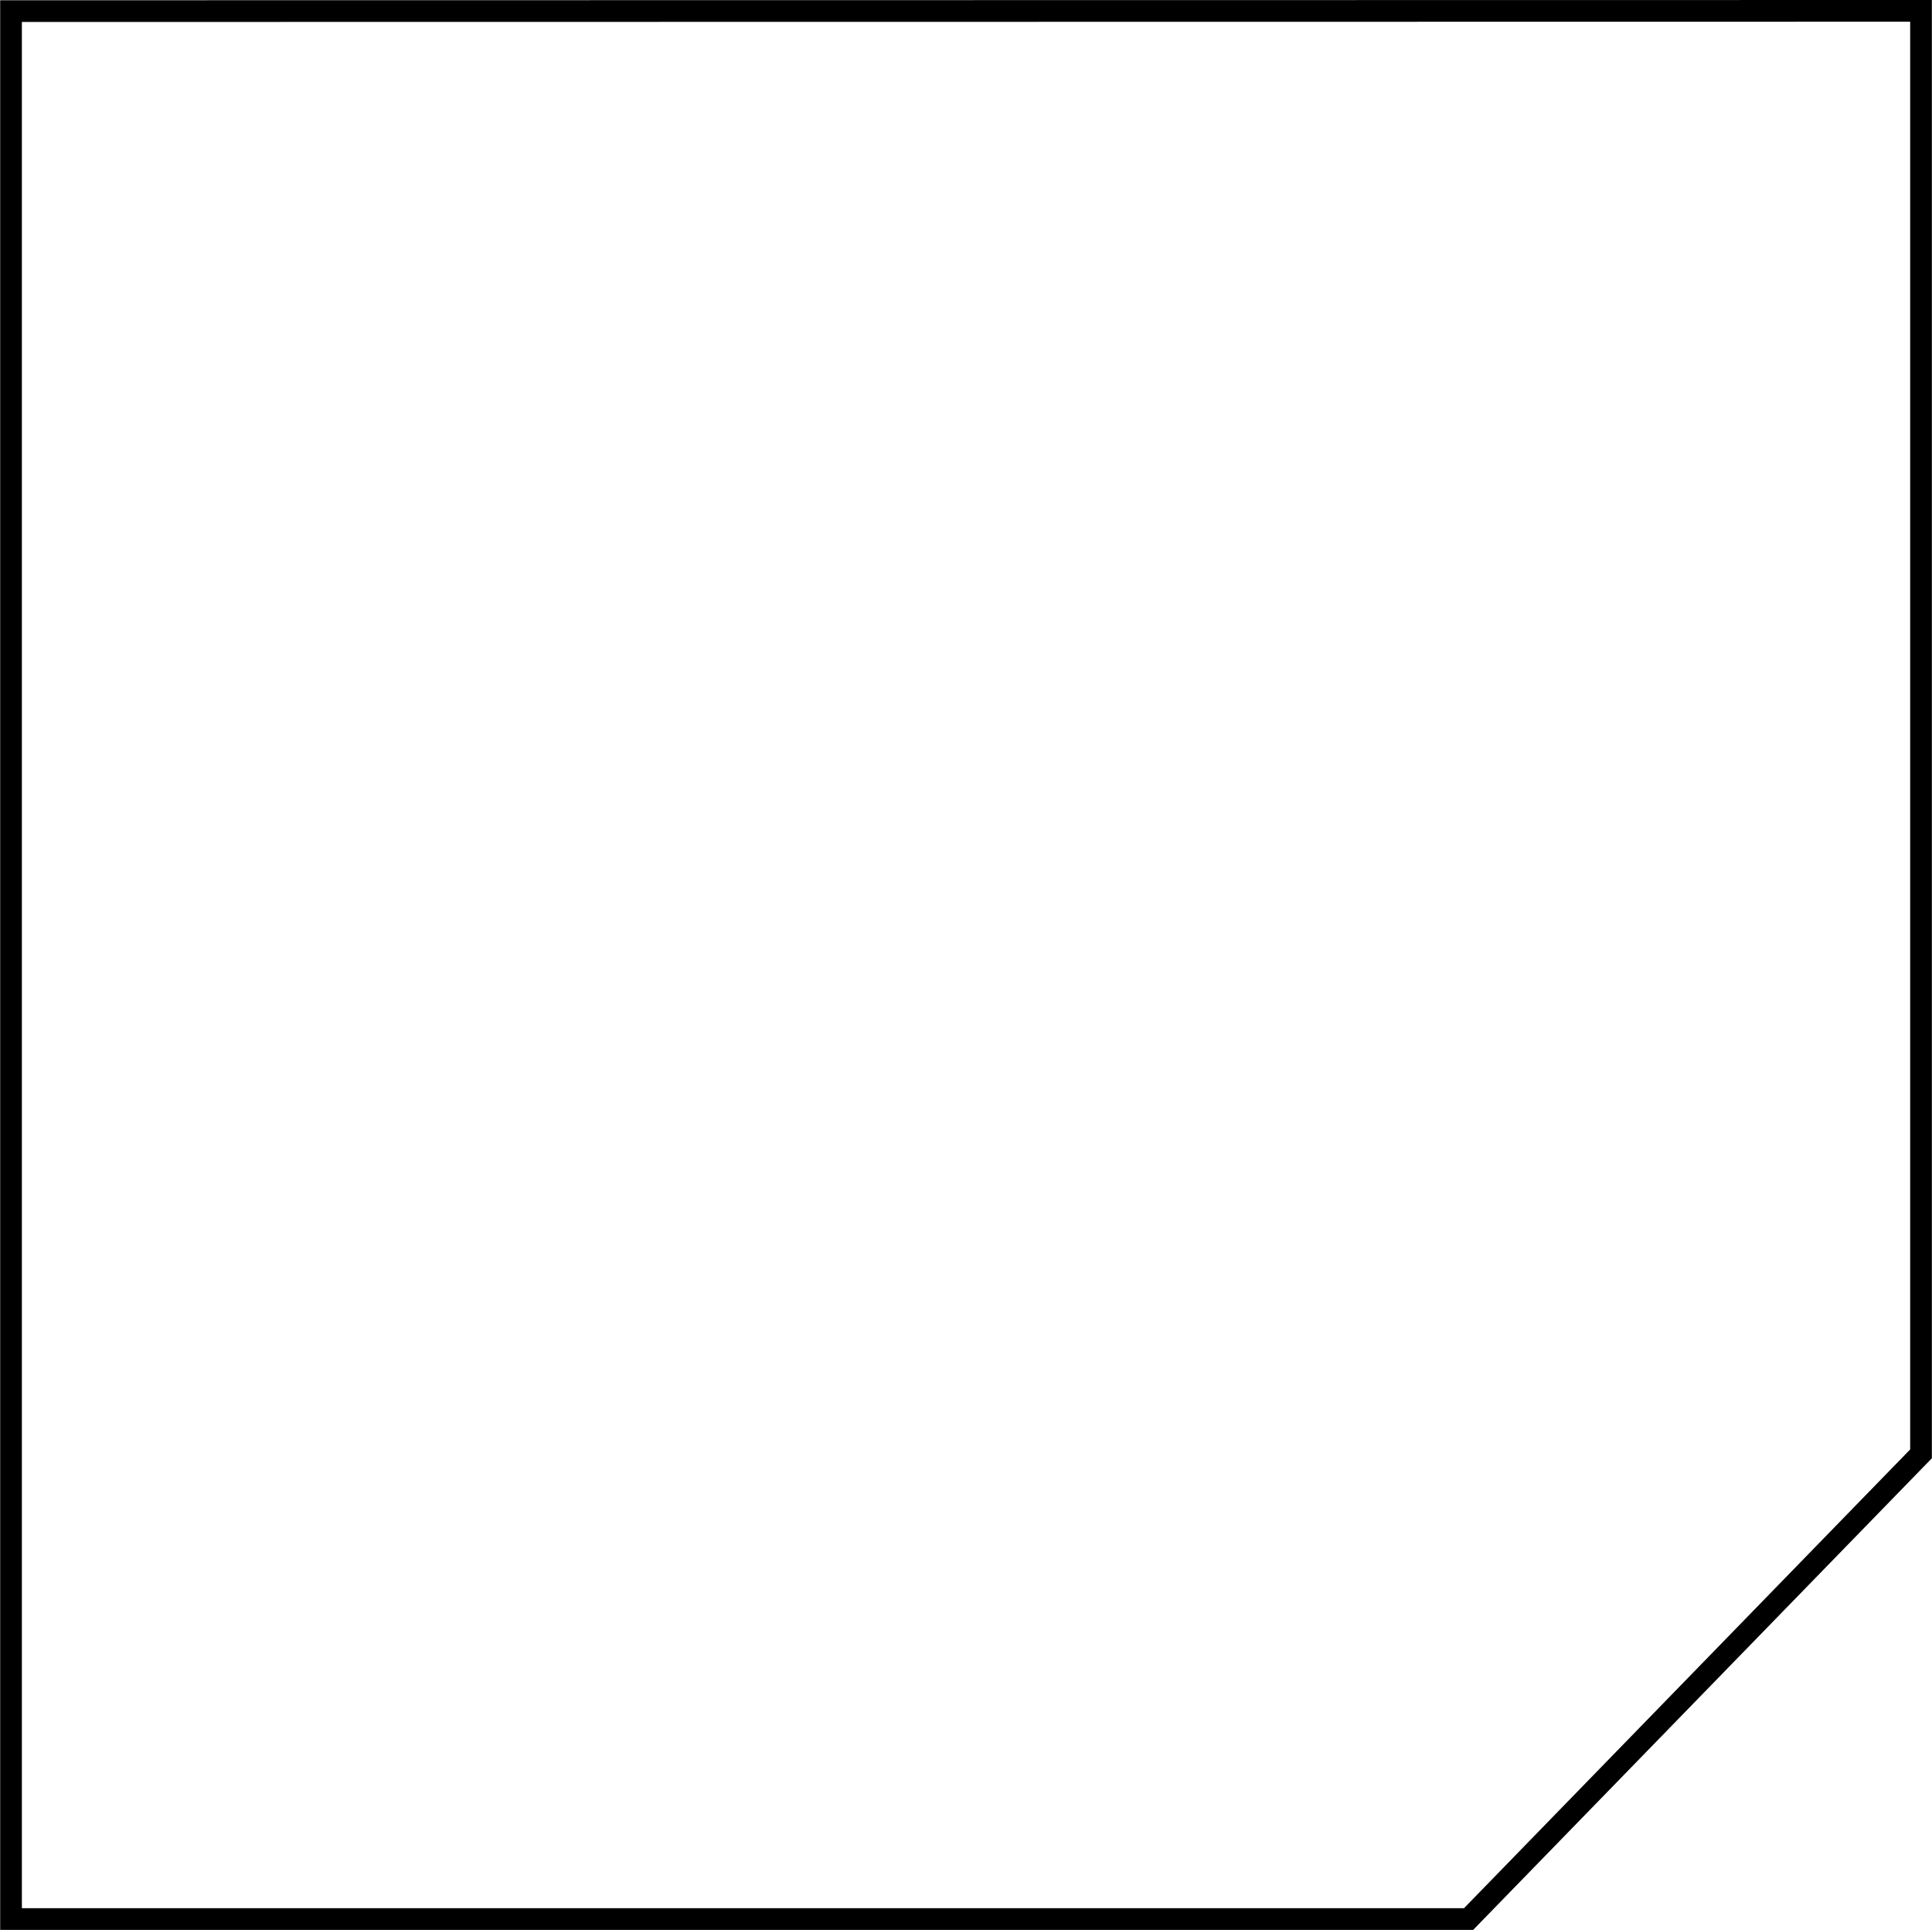 <?xml version="1.0" encoding="utf-8"?>
<!-- Generator: Adobe Illustrator 17.0.0, SVG Export Plug-In . SVG Version: 6.00 Build 0)  -->
<!DOCTYPE svg PUBLIC "-//W3C//DTD SVG 1.1//EN" "http://www.w3.org/Graphics/SVG/1.1/DTD/svg11.dtd">
<svg version="1.1"
	 id="svgElement" xmlns:svg="http://www.w3.org/2000/svg" xmlns:cc="http://creativecommons.org/ns#" xmlns:dc="http://purl.org/dc/elements/1.1/" xmlns:rdf="http://www.w3.org/1999/02/22-rdf-syntax-ns#"
	 xmlns="http://www.w3.org/2000/svg" xmlns:xlink="http://www.w3.org/1999/xlink" x="0px" y="0px" width="89.035px"
	 height="88.936px" viewBox="0 0 89.035 88.936" enable-background="new 0 0 89.035 88.936" xml:space="preserve">
<polygon fill="none" stroke="#000000" points="0.508,0.512 0.508,88.423 67.679,88.423 88.529,66.989 88.529,0.5 "/>
</svg>

